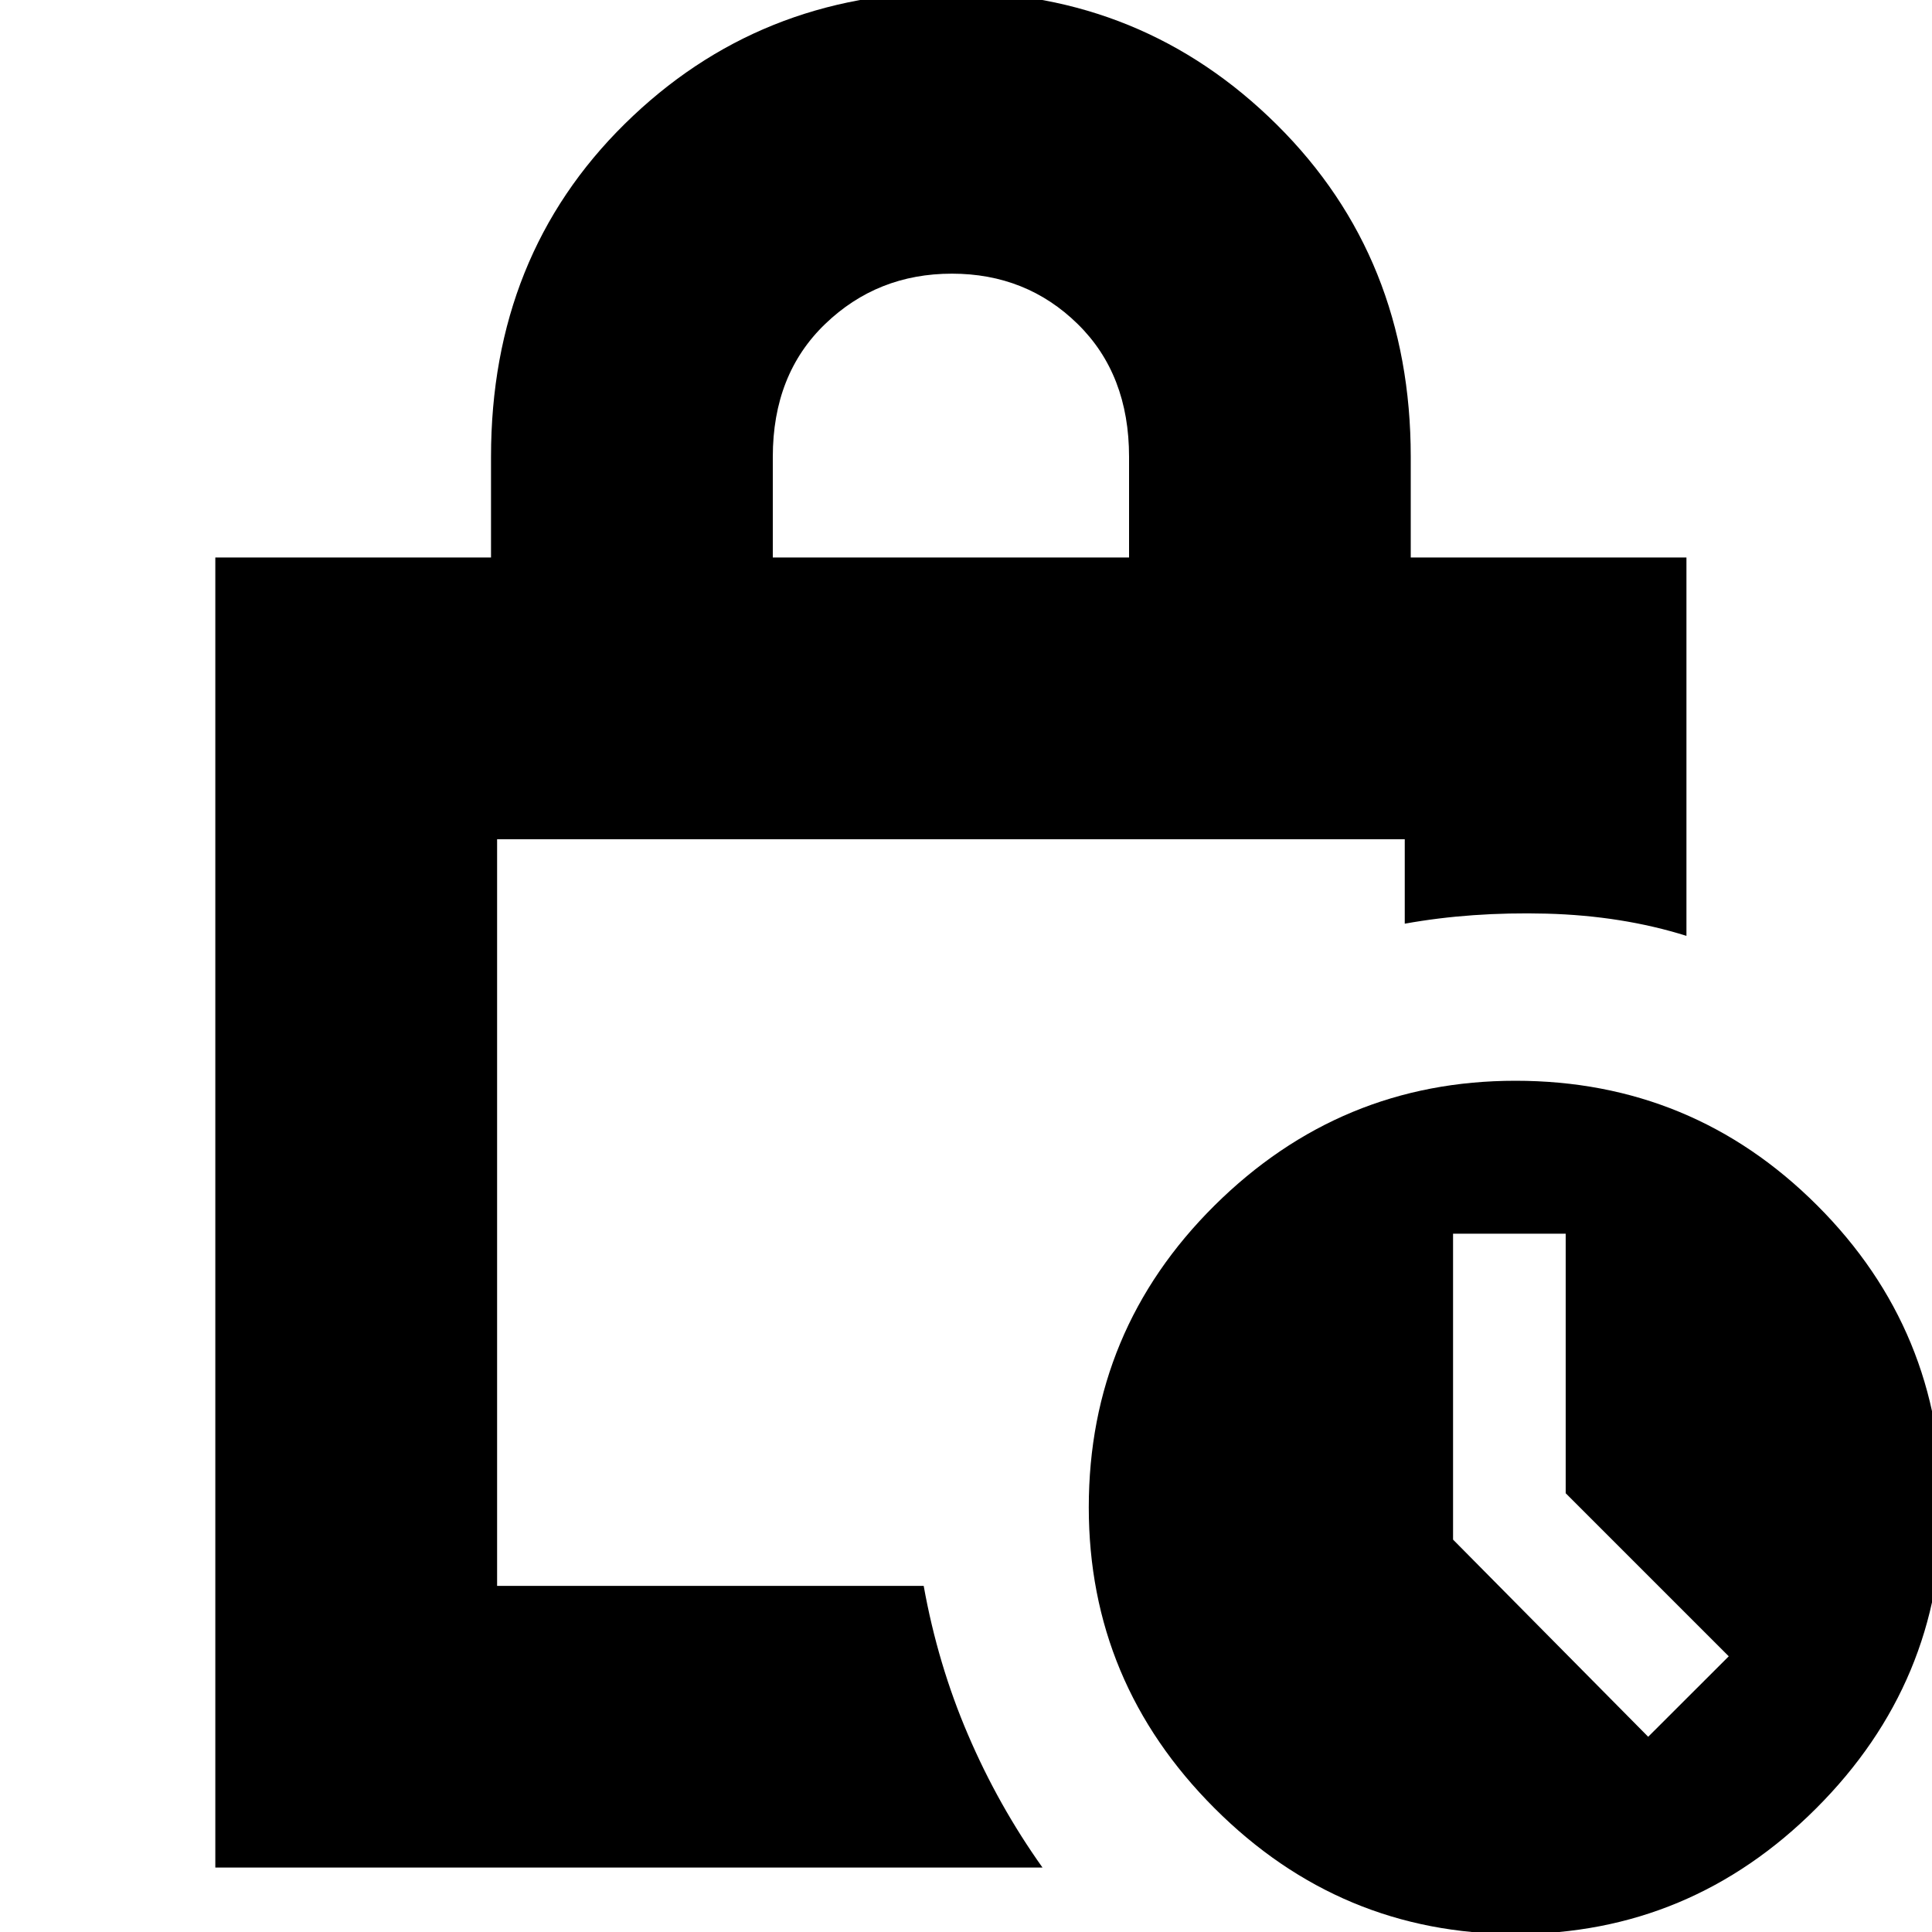 <svg xmlns="http://www.w3.org/2000/svg" height="20" width="20"><path d="M8 5.771h3.688V4.729q0-.854-.532-1.375-.531-.521-1.302-.521t-1.312.521Q8 3.875 8 4.729ZM2.229 19.333V5.771h2.854V4.729q0-2.083 1.386-3.448Q7.854-.083 9.854-.083q1.979 0 3.365 1.375 1.385 1.375 1.385 3.437v1.042h2.854v3.917q-.666-.209-1.448-.23-.781-.02-1.468.104v-.874H5.146v7.729h4.416q.146.812.459 1.541.312.73.771 1.375Zm13.459.688q-1.813 0-3.115-1.302-1.302-1.302-1.302-3.115 0-1.833 1.302-3.125 1.302-1.291 3.115-1.291 1.833 0 3.124 1.291 1.292 1.292 1.292 3.125 0 1.813-1.302 3.115-1.302 1.302-3.114 1.302Zm1.374-2.042.834-.833-1.688-1.688v-2.687h-1.166v3.167ZM5.146 8.688V16.417 8.688Z"/></svg>
